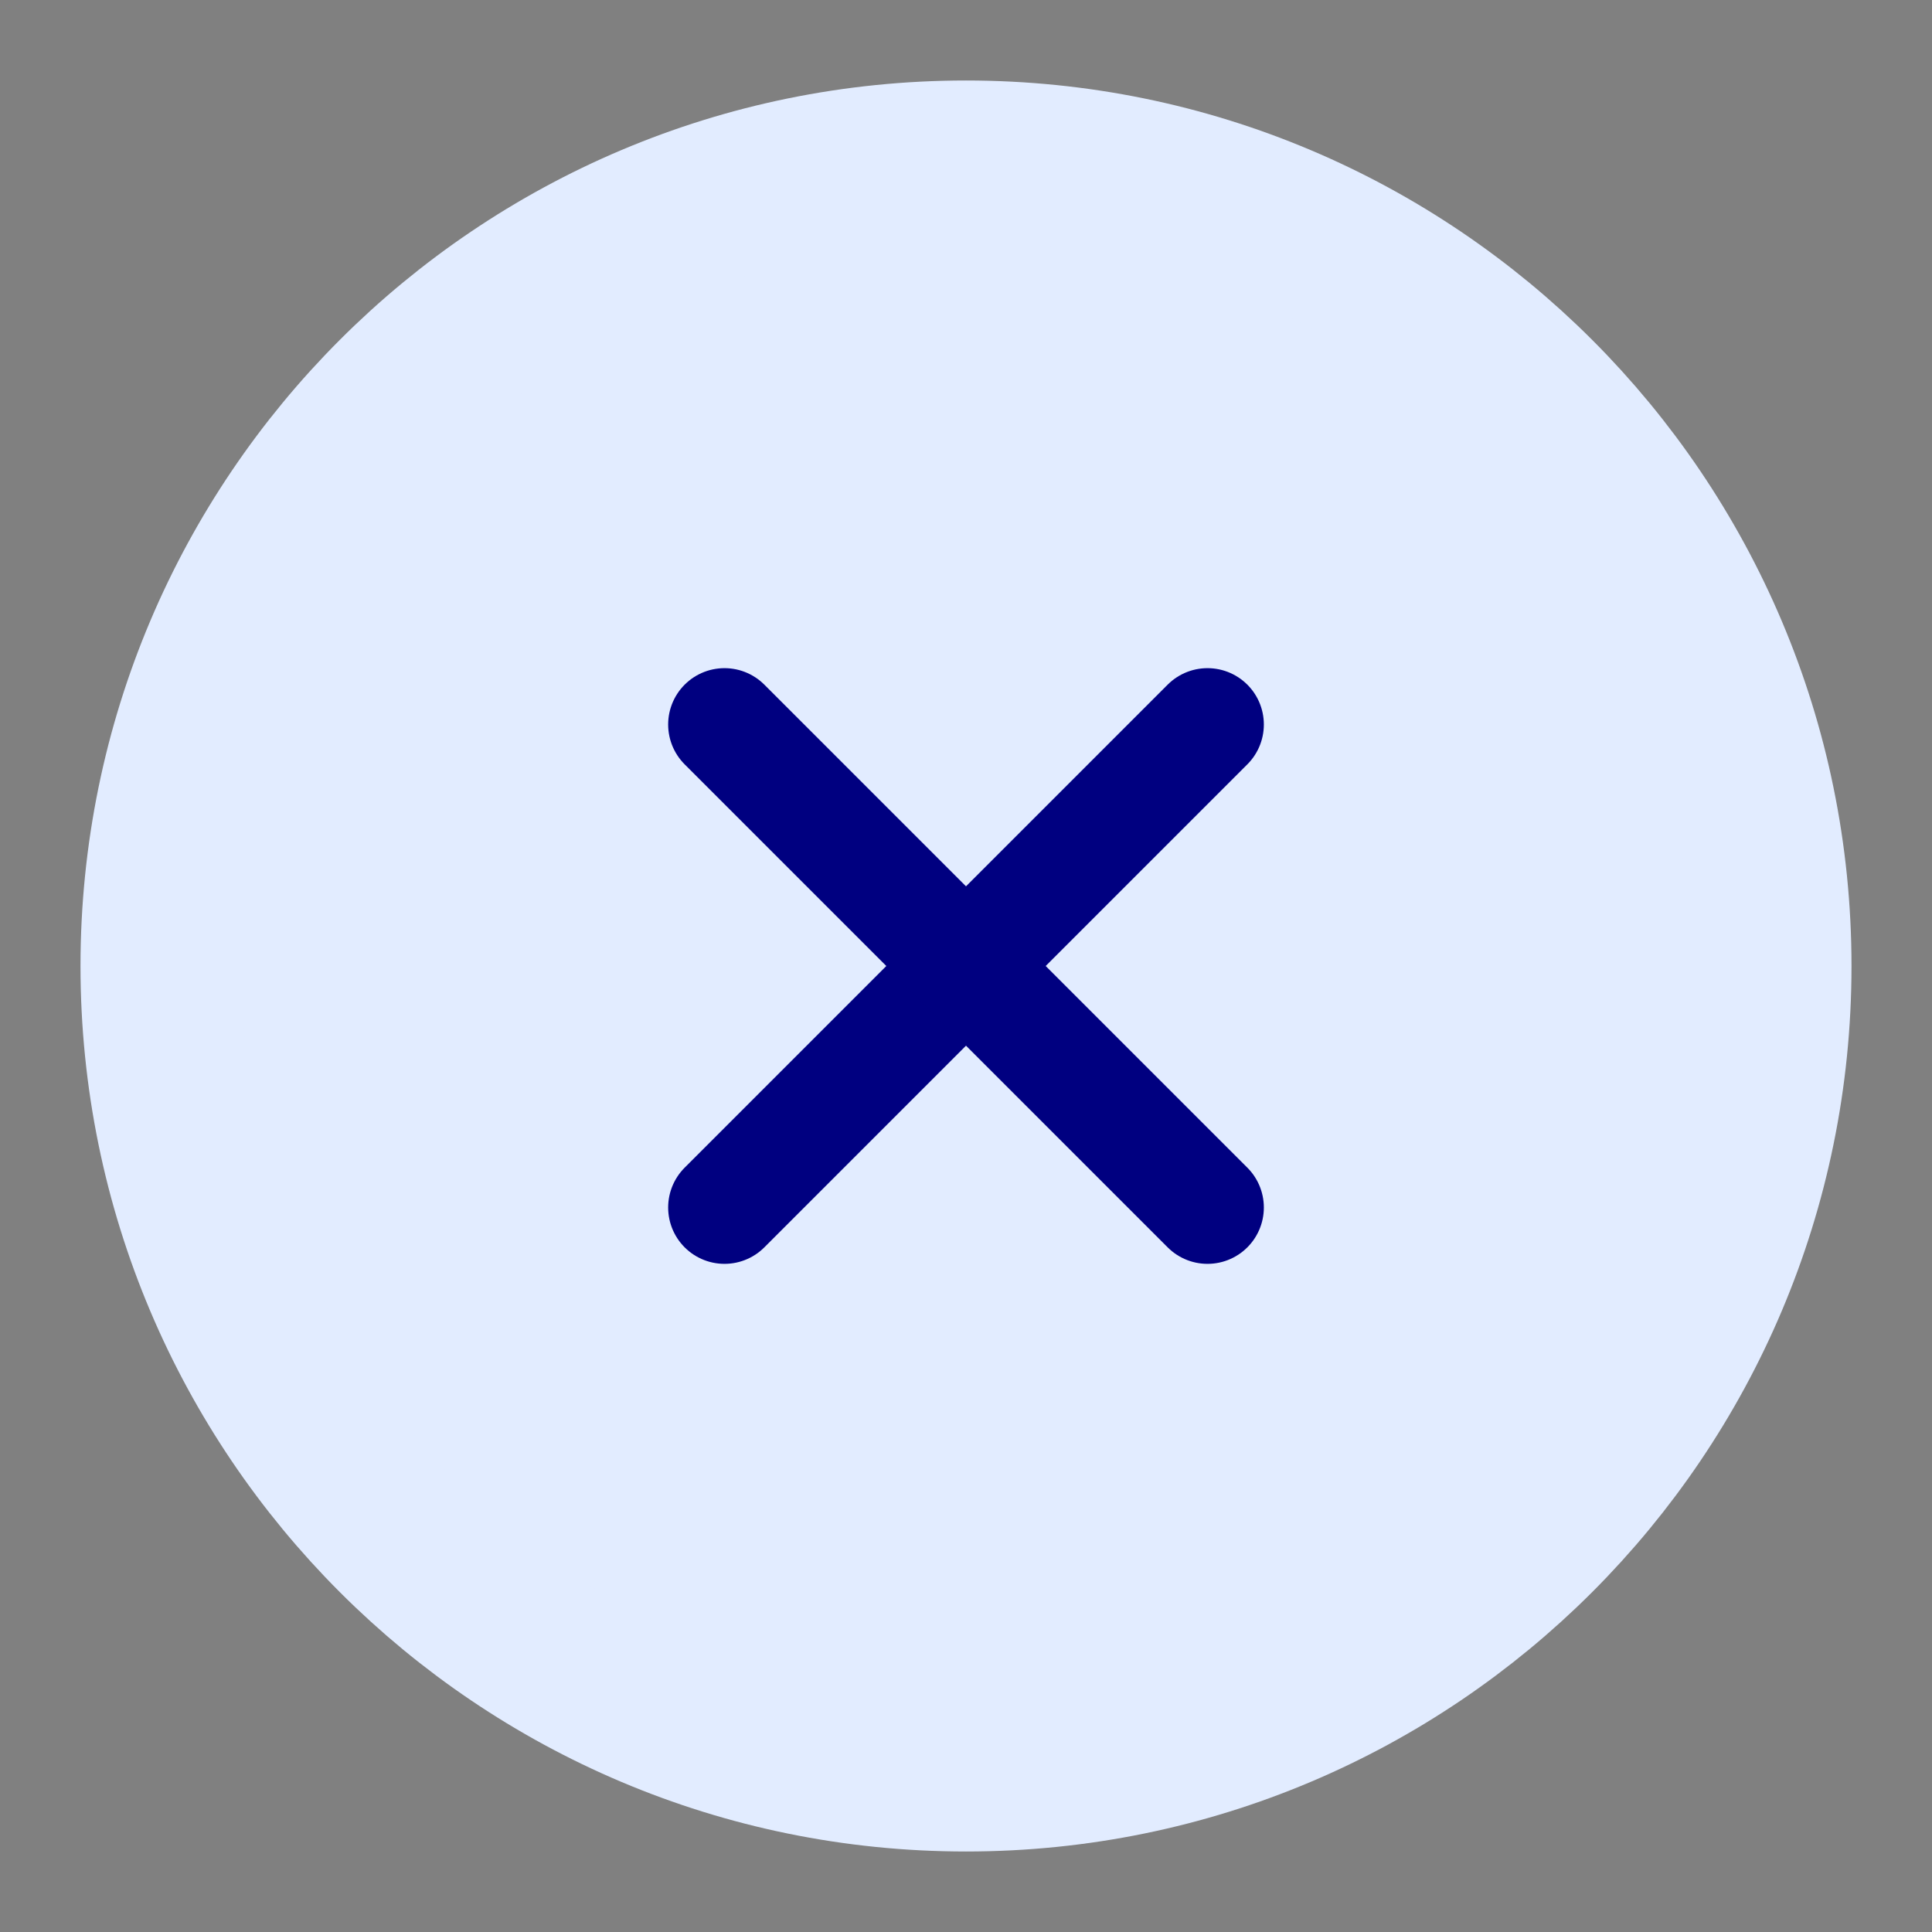 <svg width="24" height="24" viewBox="0 0 24 24" fill="none" xmlns="http://www.w3.org/2000/svg">
<rect x="0" y="0" width="24" height="24" fill="#808080" stroke="none"/>
<path d="M12 22C17.523 22 22 17.523 22 12C22 6.477 17.523 2 12 2C6.477 2 2 6.477 2 12C2 17.523 6.477 22 12 22Z" fill="#E2ECFF" stroke="#E2ECFF" stroke-width="2" stroke-linecap="round" stroke-linejoin="round"/>
<path d="M15 9L9 15" stroke="#000080" stroke-width="1.4" stroke-linecap="round" stroke-linejoin="round"/>
<path d="M9 9L15 15" stroke="#000080" stroke-width="1.4" stroke-linecap="round" stroke-linejoin="round"/>
</svg>
